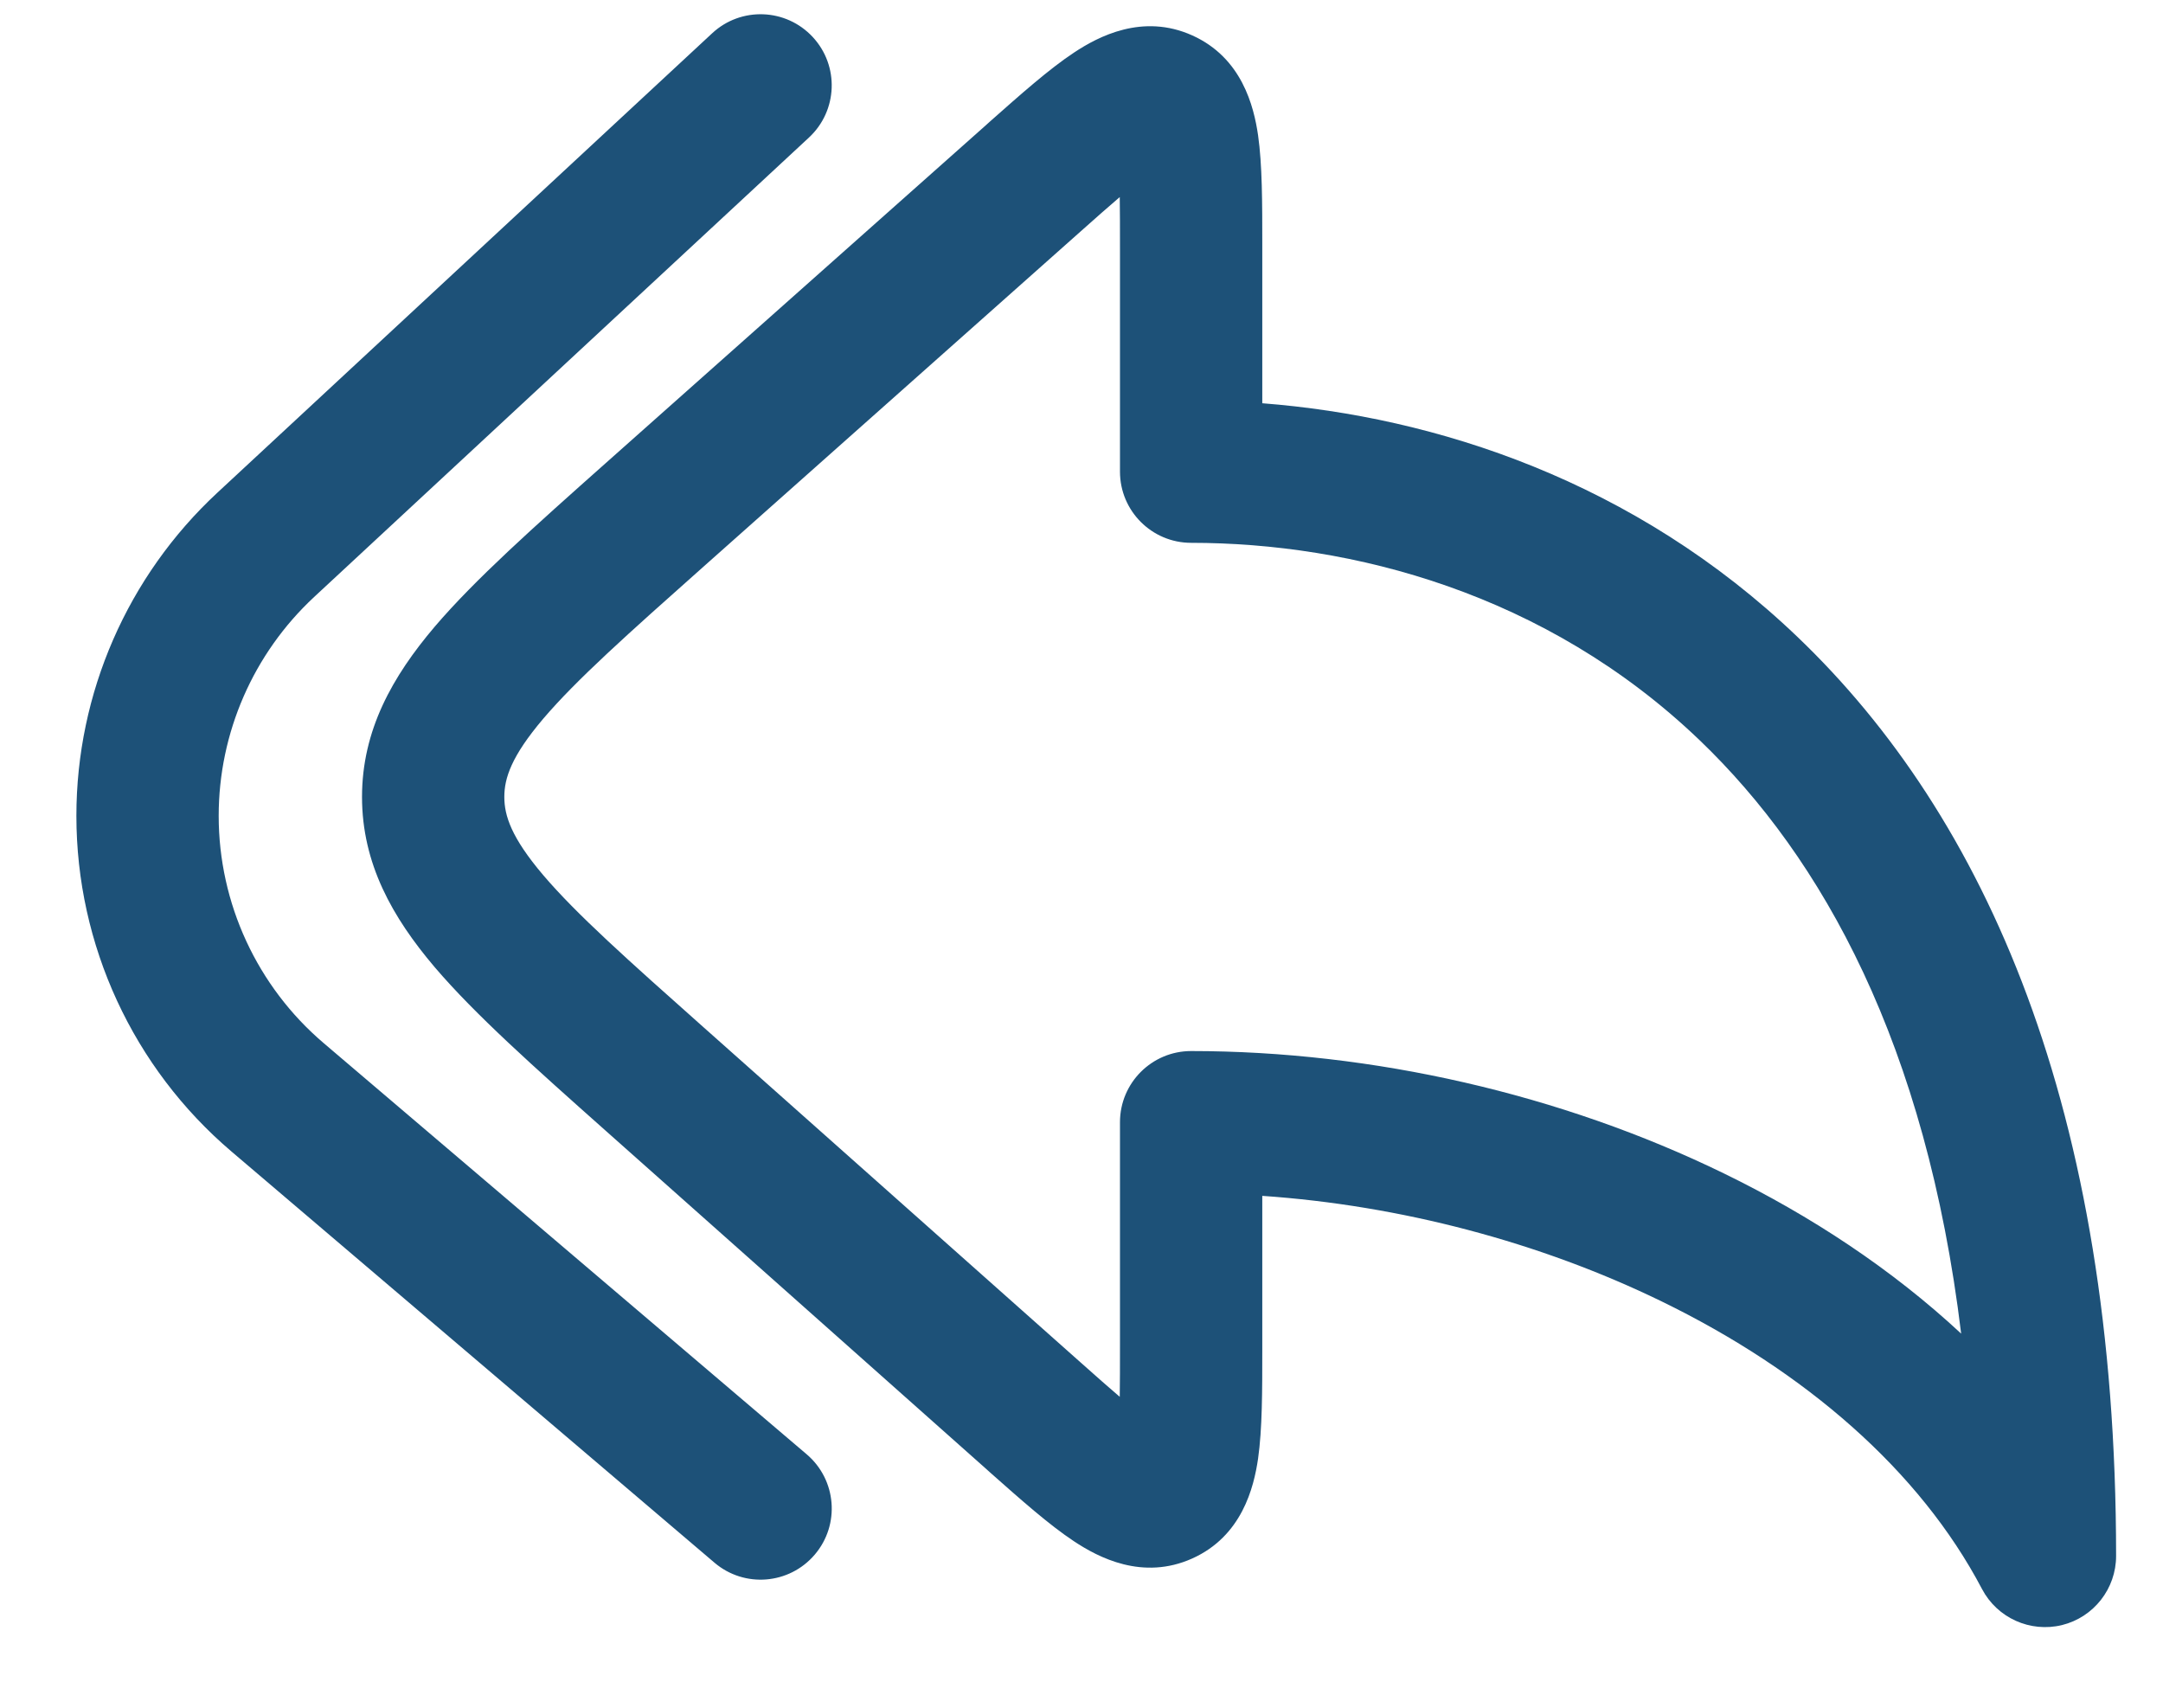 <svg width="19" height="15" viewBox="0 0 19 15" fill="none" xmlns="http://www.w3.org/2000/svg">
<path fill-rule="evenodd" clip-rule="evenodd" d="M7.139 0.325C7.374 0.578 7.359 0.973 7.106 1.208L2.759 5.244C2.225 5.741 1.921 6.437 1.921 7.166C1.921 7.935 2.259 8.665 2.844 9.163L7.086 12.774C7.349 12.998 7.381 13.392 7.157 13.655C6.933 13.918 6.539 13.95 6.276 13.726L2.034 10.115C1.169 9.379 0.671 8.301 0.671 7.166C0.671 6.089 1.12 5.061 1.909 4.328L6.256 0.292C6.509 0.057 6.904 0.072 7.139 0.325ZM9.836 1.731C9.741 1.812 9.629 1.911 9.492 2.033L6.181 4.976C5.514 5.569 5.063 5.971 4.771 6.314C4.491 6.644 4.43 6.836 4.43 7C4.43 7.164 4.491 7.356 4.771 7.686C5.063 8.029 5.514 8.431 6.181 9.024L9.492 11.967C9.629 12.089 9.741 12.188 9.836 12.269C9.838 12.145 9.838 11.995 9.838 11.811V9.857C9.838 9.512 10.118 9.232 10.463 9.232C12.057 9.232 13.713 9.61 15.143 10.307C15.909 10.68 16.622 11.151 17.227 11.714C16.919 9.175 16.011 7.537 14.927 6.499C13.577 5.207 11.871 4.768 10.463 4.768C10.118 4.768 9.838 4.488 9.838 4.143V2.189C9.838 2.005 9.838 1.855 9.836 1.731ZM9.434 0.462C9.648 0.32 10.037 0.115 10.473 0.311C10.909 0.507 11.014 0.934 11.051 1.188C11.088 1.447 11.088 1.784 11.088 2.146C11.088 2.16 11.088 2.175 11.088 2.189V3.542C12.608 3.66 14.357 4.223 15.791 5.596C17.437 7.171 18.588 9.733 18.588 13.667C18.588 13.954 18.392 14.205 18.113 14.274C17.834 14.342 17.544 14.212 17.41 13.957C16.863 12.916 15.857 12.045 14.596 11.431C13.524 10.909 12.298 10.587 11.088 10.504V11.811C11.088 11.825 11.088 11.84 11.088 11.854C11.088 12.216 11.088 12.553 11.051 12.812C11.014 13.066 10.909 13.493 10.473 13.689C10.037 13.885 9.648 13.68 9.434 13.538C9.216 13.394 8.964 13.17 8.693 12.93C8.683 12.92 8.672 12.911 8.661 12.901L5.316 9.928C4.692 9.373 4.175 8.913 3.819 8.496C3.446 8.057 3.18 7.585 3.18 7C3.18 6.415 3.446 5.943 3.819 5.504C4.175 5.087 4.692 4.627 5.316 4.072L8.661 1.099C8.672 1.089 8.683 1.08 8.693 1.07C8.964 0.83 9.216 0.606 9.434 0.462Z" fill="#1D5178"/>
</svg>
